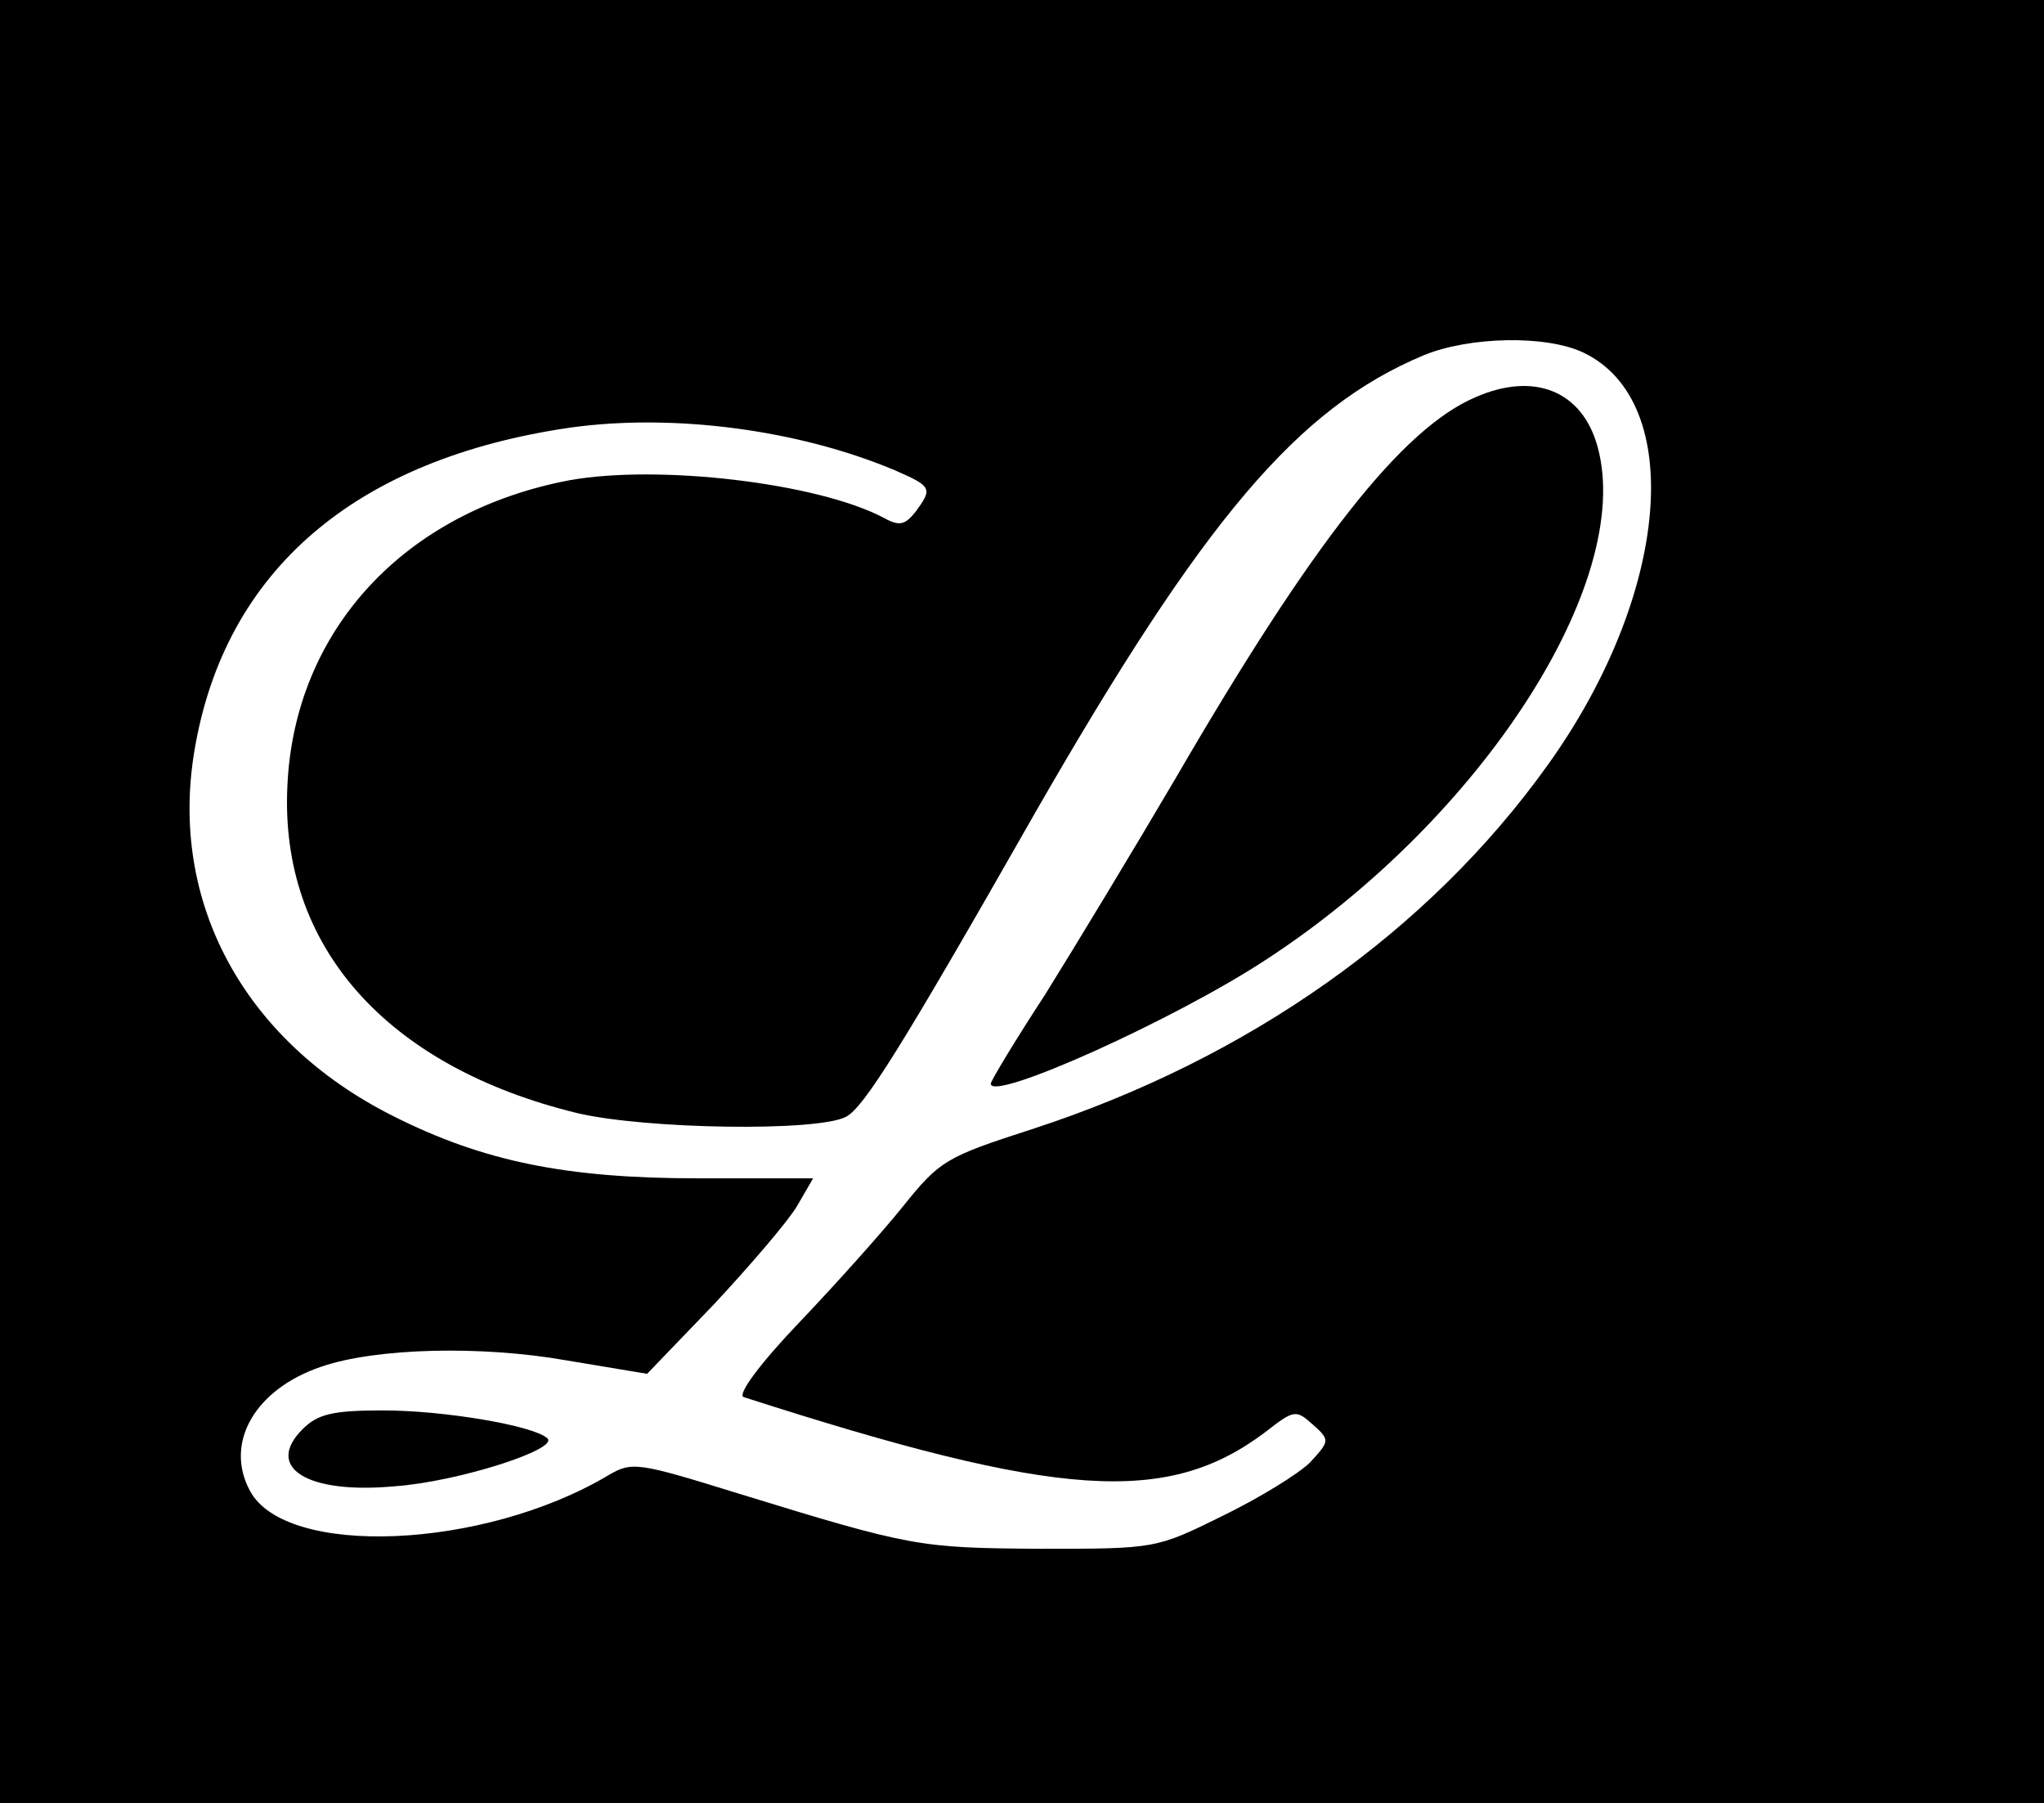 <?xml version="1.0" standalone="no"?>
<!DOCTYPE svg PUBLIC "-//W3C//DTD SVG 20010904//EN"
 "http://www.w3.org/TR/2001/REC-SVG-20010904/DTD/svg10.dtd">
<svg version="1.0" xmlns="http://www.w3.org/2000/svg"
 width="229pt" height="202pt" viewBox="0 0 229 202"
 preserveAspectRatio="xMidYMid meet">

<g transform="translate(0,202) scale(0.1,-0.1)"
fill="#000000" stroke="none">
<path d="M0 1010 l0 -1010 1145 0 1145 0 0 1010 0 1010 -1145 0 -1145 0 0
-1010z m1774 615 c115 -55 97 -271 -40 -462 -133 -186 -335 -329 -578 -408
-96 -31 -103 -35 -144 -86 -24 -30 -77 -89 -118 -132 -42 -44 -68 -79 -61 -82
354 -114 475 -122 585 -39 32 25 34 25 53 8 19 -17 19 -18 -3 -42 -13 -13 -57
-40 -98 -60 -75 -37 -75 -37 -205 -37 -135 1 -143 2 -338 62 -113 35 -119 36
-146 20 -140 -83 -361 -92 -401 -17 -29 54 6 114 80 139 61 21 179 24 275 7
l90 -15 75 78 c41 44 83 93 93 110 l18 31 -129 0 c-148 0 -241 19 -342 70
-167 84 -251 240 -222 410 34 201 180 326 421 361 115 16 255 -2 364 -48 41
-18 42 -20 23 -46 -12 -15 -18 -17 -36 -7 -74 39 -252 60 -352 42 -185 -35
-308 -168 -316 -342 -9 -180 111 -315 325 -367 77 -18 269 -21 301 -4 20 11
60 74 212 341 189 329 294 453 435 512 51 21 137 23 179 3z"/>
<path d="M1653 1575 c-82 -35 -182 -162 -336 -427 -47 -80 -113 -189 -146
-242 -34 -52 -61 -97 -61 -100 0 -21 207 72 310 140 240 157 411 422 370 573
-17 63 -71 85 -137 56z"/>
<path d="M339 419 c-43 -43 5 -73 103 -64 71 5 186 42 171 54 -16 14 -115 31
-184 31 -56 0 -73 -4 -90 -21z"/>
</g>
</svg>

